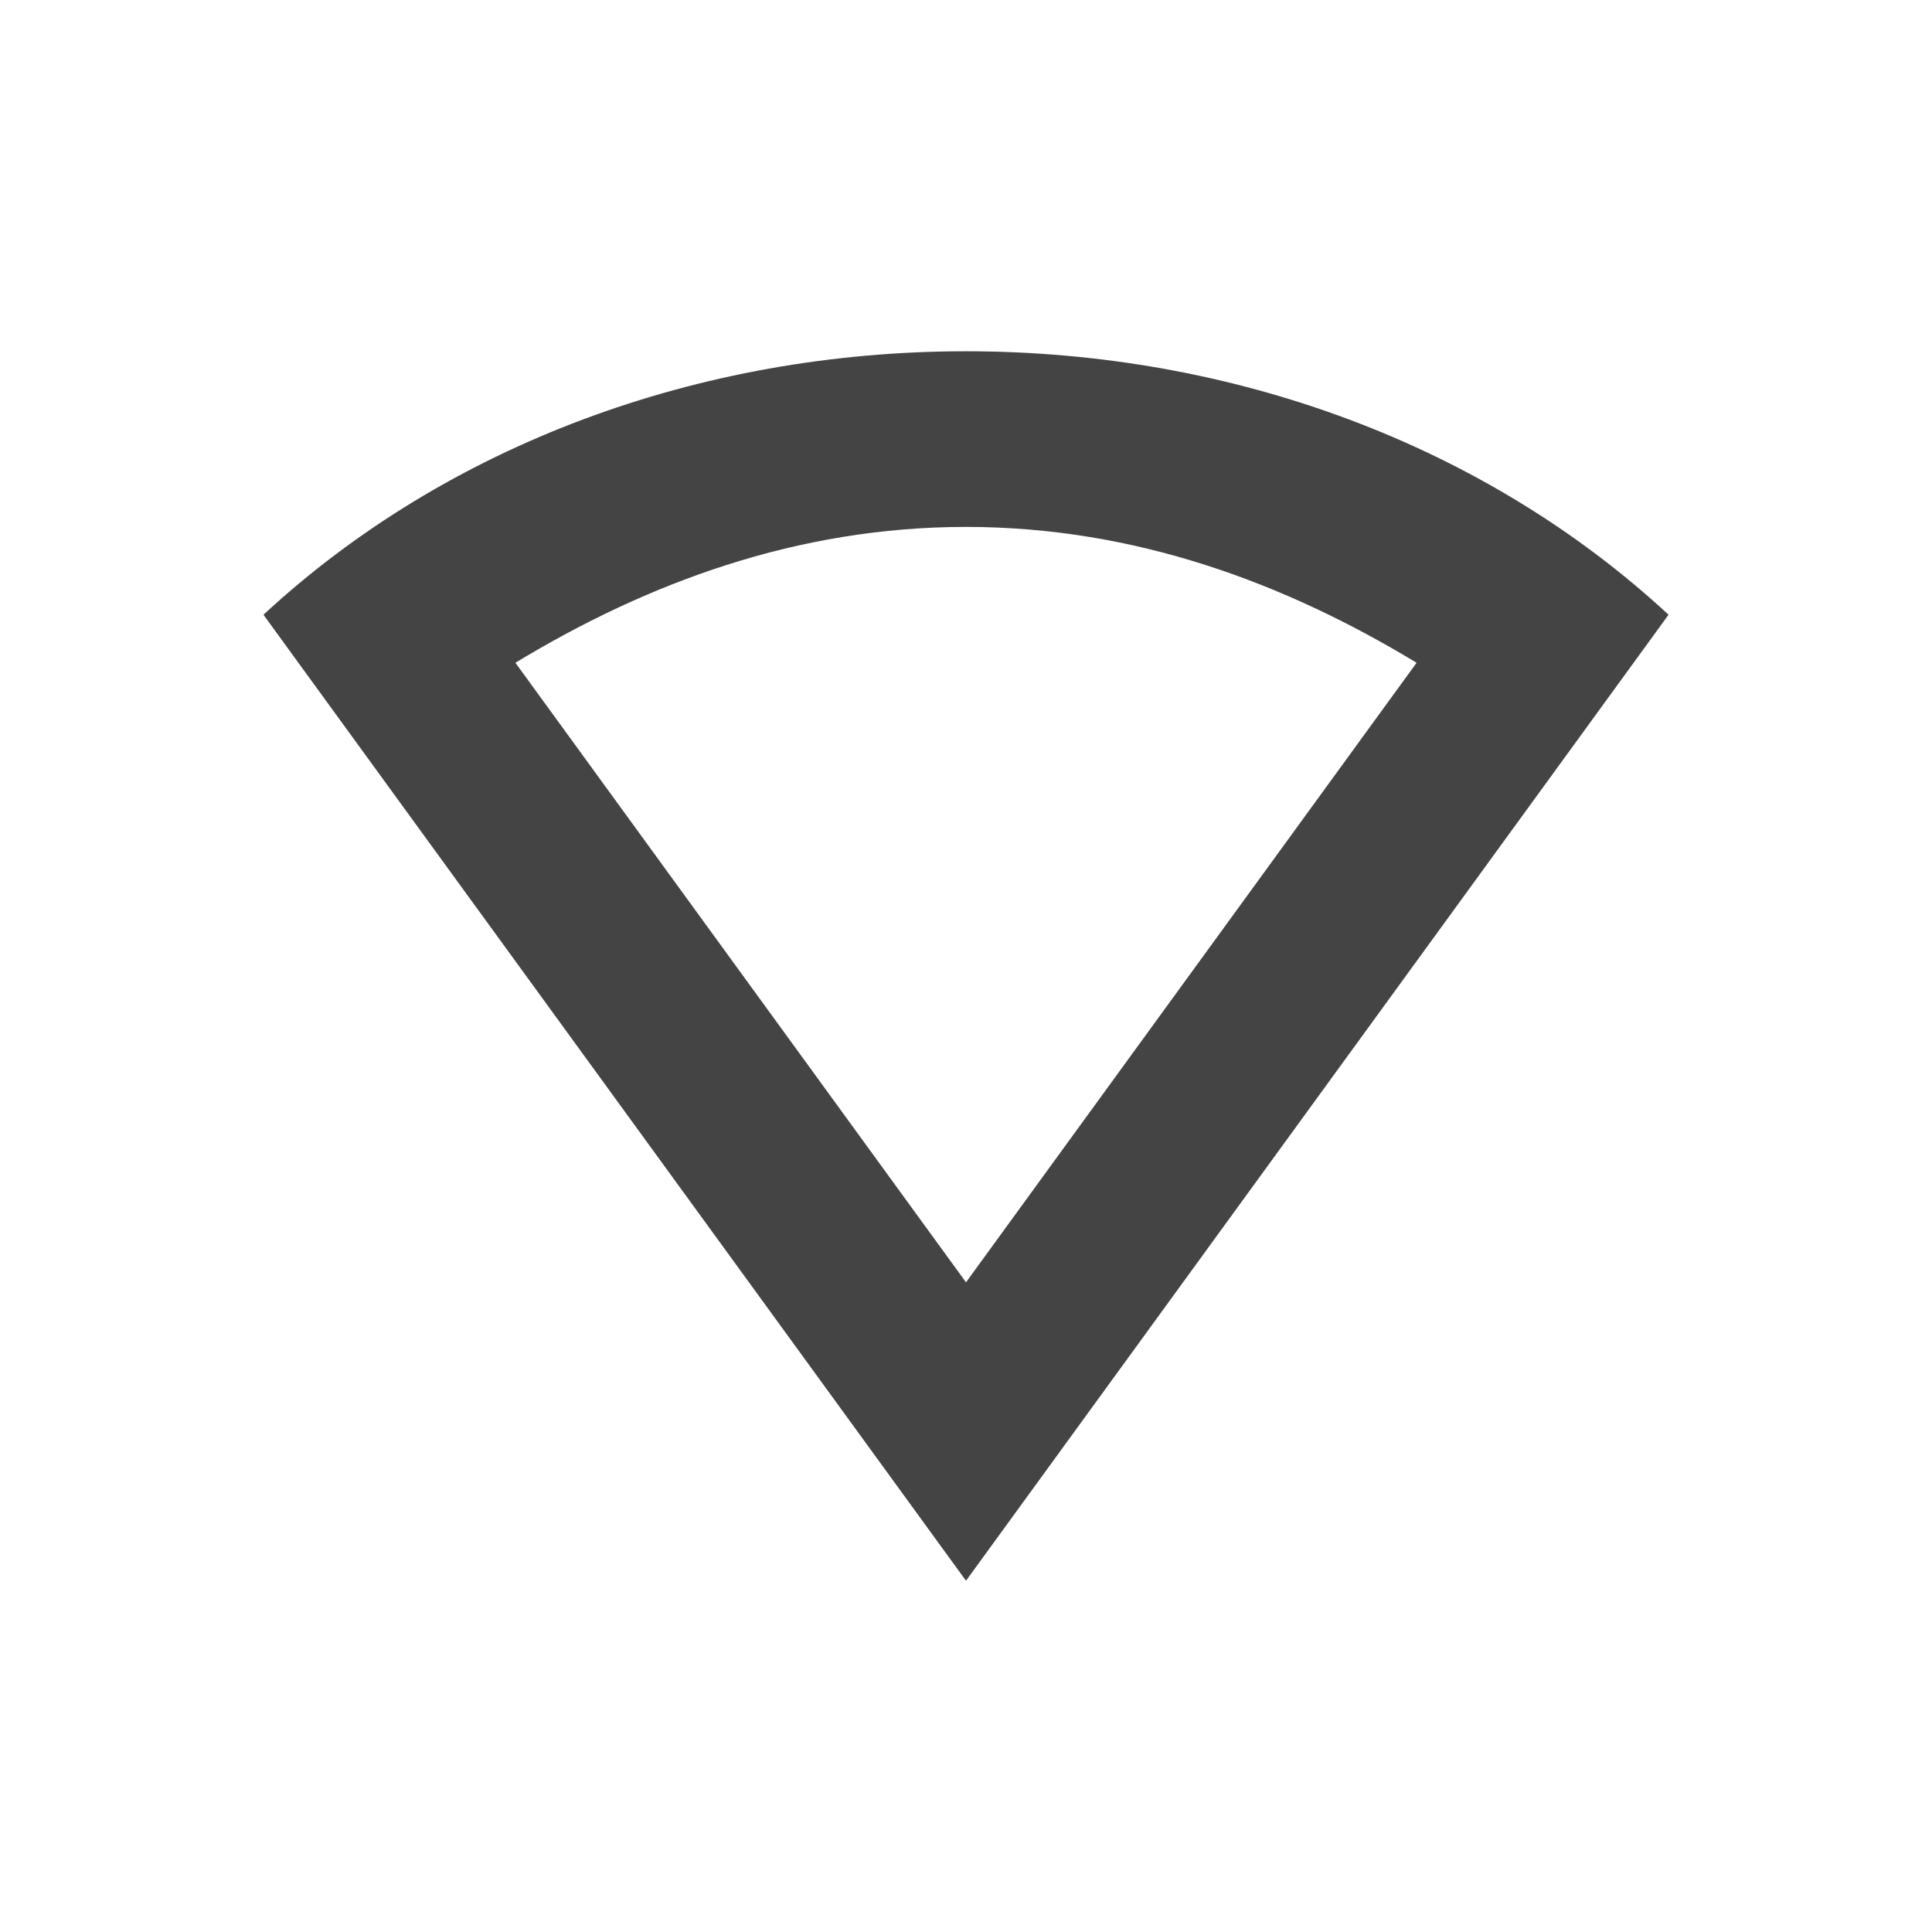 <svg height="22" width="22" xmlns="http://www.w3.org/2000/svg">
  <path d="m11 4c-3.051 0-5.919 1.073-8 3l8 11 8-11c-2.081-1.927-4.949-3-8-3zm0 2c1.928 0 3.635.641 5.131 1.547l-5.131 7.055-5.131-7.055c1.495-.906 3.203-1.547 5.131-1.547z" fill="#444"/>
</svg>
